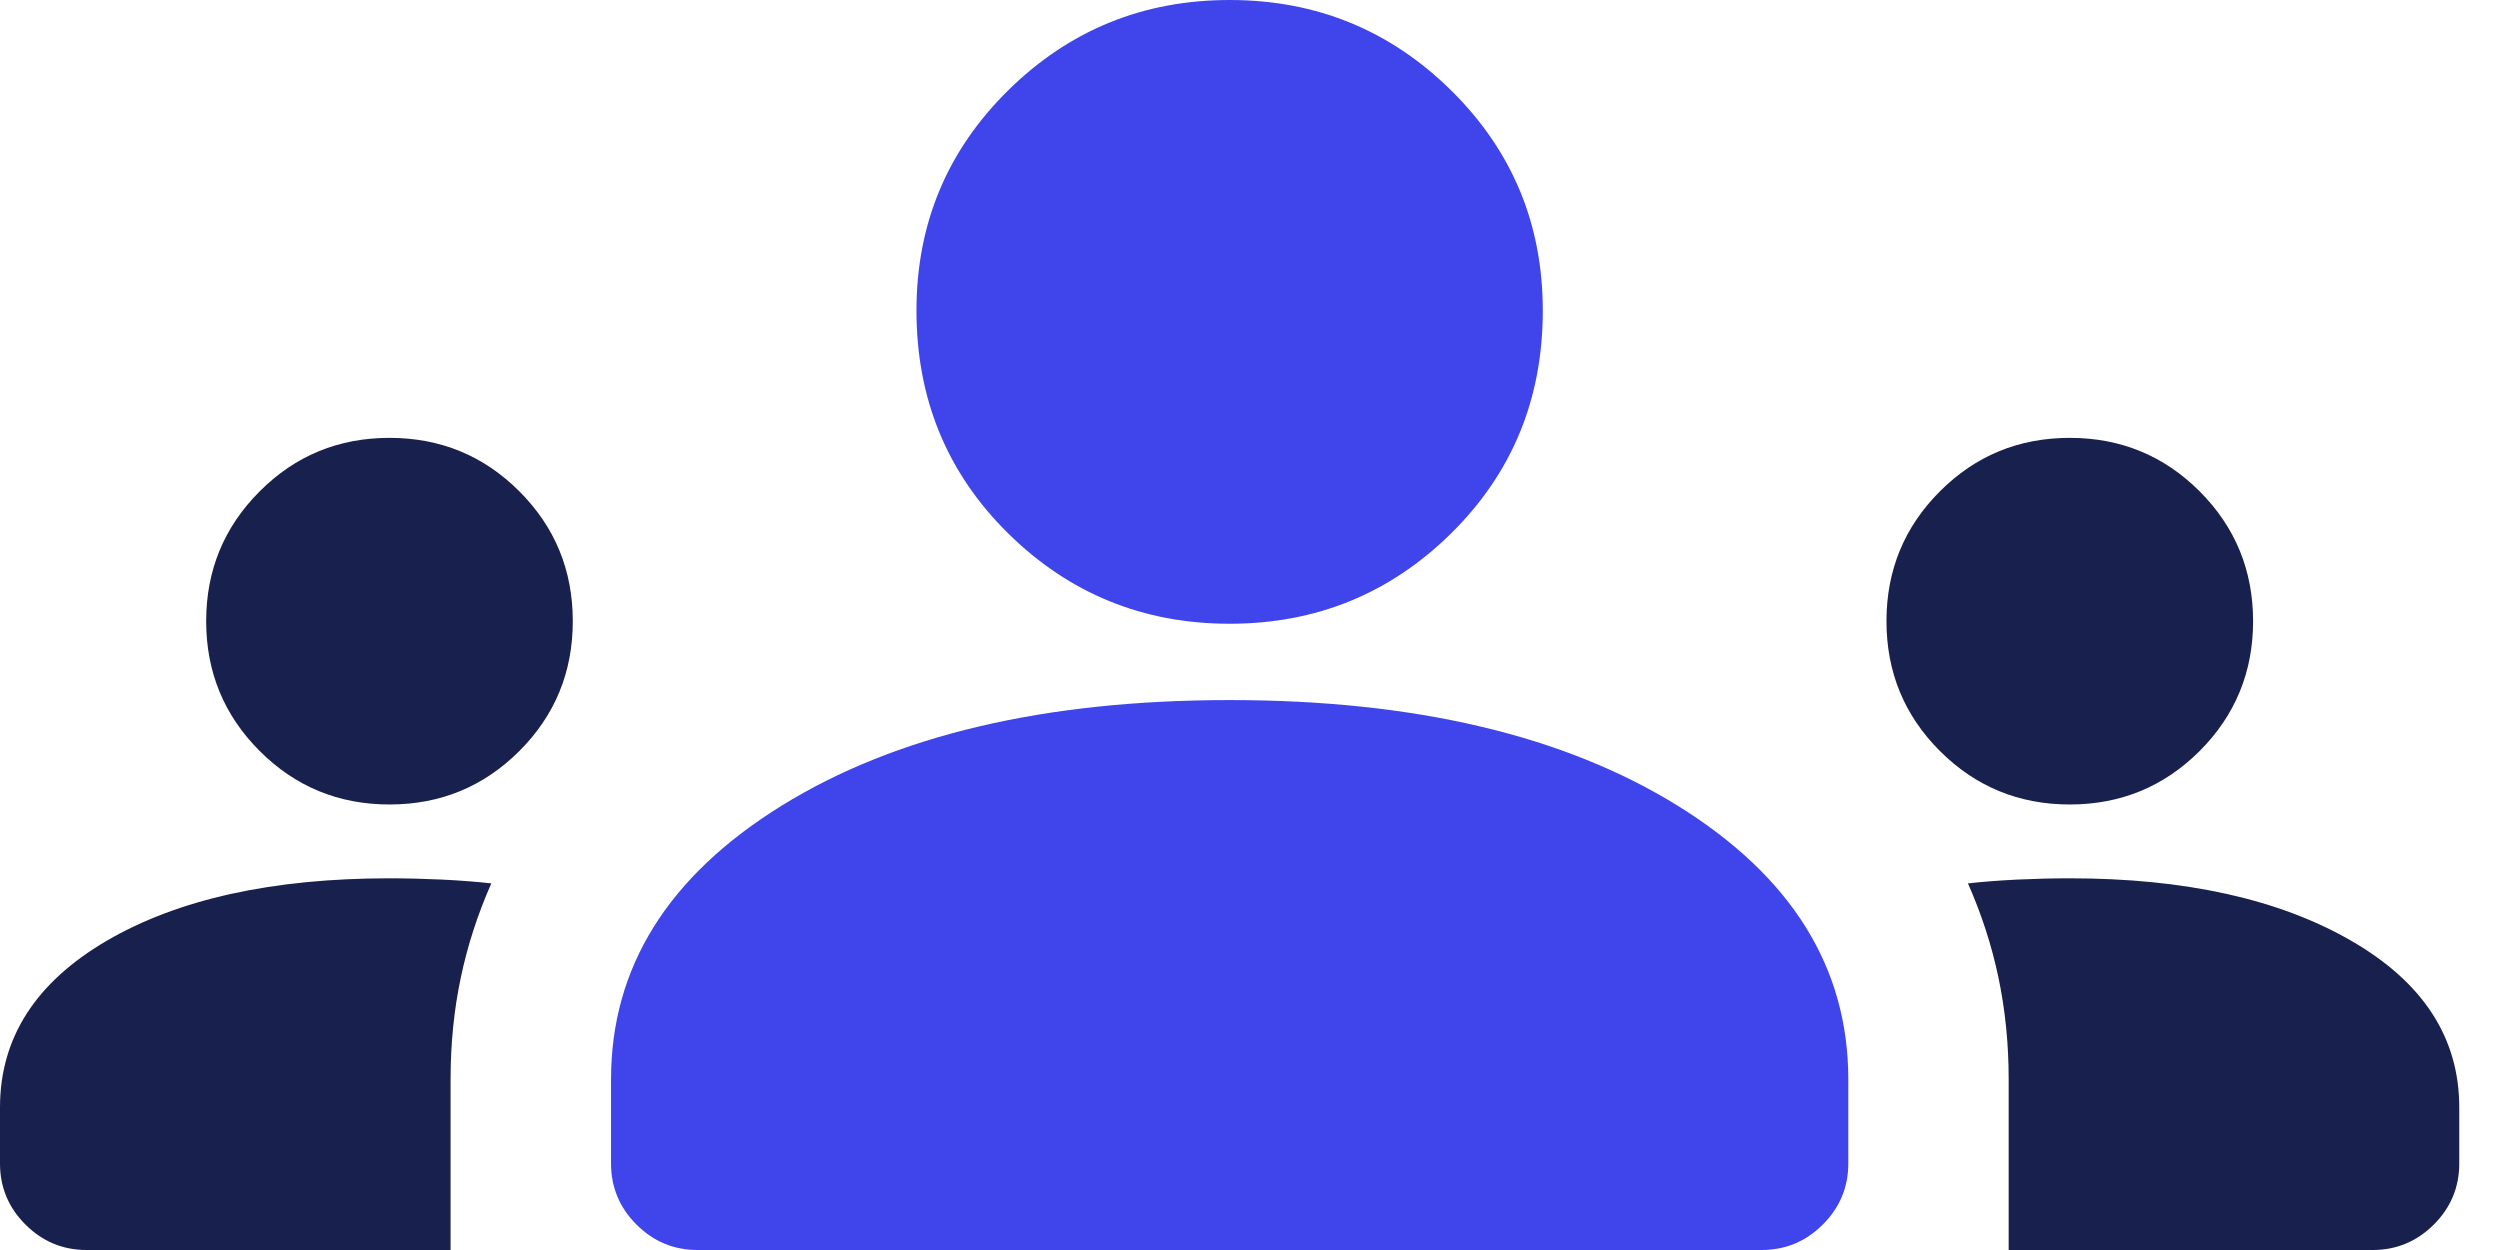 <svg width="34" height="17" viewBox="0 0 34 17" fill="none" xmlns="http://www.w3.org/2000/svg">
<path d="M1.177 17C0.854 17 0.577 16.884 0.346 16.654C0.115 16.423 0 16.146 0 15.823V15.061C0 14.115 0.485 13.359 1.454 12.793C2.424 12.228 3.705 11.945 5.297 11.945C5.528 11.945 5.765 11.951 6.007 11.962C6.249 11.974 6.475 11.991 6.682 12.014C6.498 12.43 6.359 12.857 6.267 13.295C6.174 13.734 6.128 14.195 6.128 14.68V17H1.177ZM27.318 17V14.68C27.318 14.195 27.271 13.734 27.179 13.295C27.087 12.857 26.948 12.43 26.764 12.014C26.971 11.991 27.197 11.974 27.439 11.962C27.681 11.951 27.918 11.945 28.149 11.945C29.718 11.945 30.994 12.228 31.974 12.793C32.956 13.359 33.446 14.115 33.446 15.061V15.823C33.446 16.146 33.331 16.423 33.1 16.654C32.869 16.884 32.592 17 32.269 17H27.318ZM5.297 10.941C4.605 10.941 4.016 10.698 3.532 10.214C3.047 9.729 2.804 9.14 2.804 8.448C2.804 7.756 3.047 7.167 3.532 6.682C4.016 6.197 4.605 5.955 5.297 5.955C5.99 5.955 6.578 6.197 7.063 6.682C7.548 7.167 7.79 7.756 7.79 8.448C7.79 9.14 7.548 9.729 7.063 10.214C6.578 10.698 5.99 10.941 5.297 10.941ZM28.149 10.941C27.456 10.941 26.868 10.698 26.383 10.214C25.898 9.729 25.656 9.14 25.656 8.448C25.656 7.756 25.898 7.167 26.383 6.682C26.868 6.197 27.456 5.955 28.149 5.955C28.841 5.955 29.43 6.197 29.915 6.682C30.399 7.167 30.642 7.756 30.642 8.448C30.642 9.14 30.399 9.729 29.915 10.214C29.43 10.698 28.841 10.941 28.149 10.941Z" fill="#18204E"/>
<path d="M8.656 16.654C8.887 16.885 9.164 17 9.487 17H23.959C24.282 17 24.559 16.885 24.79 16.654C25.021 16.423 25.137 16.146 25.137 15.823V14.68C25.137 13.157 24.363 11.916 22.817 10.958C21.27 10 19.239 9.521 16.723 9.521C14.207 9.521 12.176 10 10.629 10.958C9.083 11.916 8.31 13.157 8.31 14.68V15.823C8.31 16.146 8.425 16.423 8.656 16.654Z" fill="#3F45EA"/>
<path d="M13.711 7.254C14.542 8.073 15.546 8.483 16.723 8.483C17.9 8.483 18.904 8.073 19.735 7.254C20.566 6.434 20.982 5.424 20.982 4.224C20.982 3.047 20.566 2.049 19.735 1.229C18.904 0.41 17.9 0 16.723 0C15.546 0 14.542 0.41 13.711 1.229C12.88 2.049 12.464 3.047 12.464 4.224C12.464 5.424 12.88 6.434 13.711 7.254Z" fill="#3F45EA"/>
</svg>
